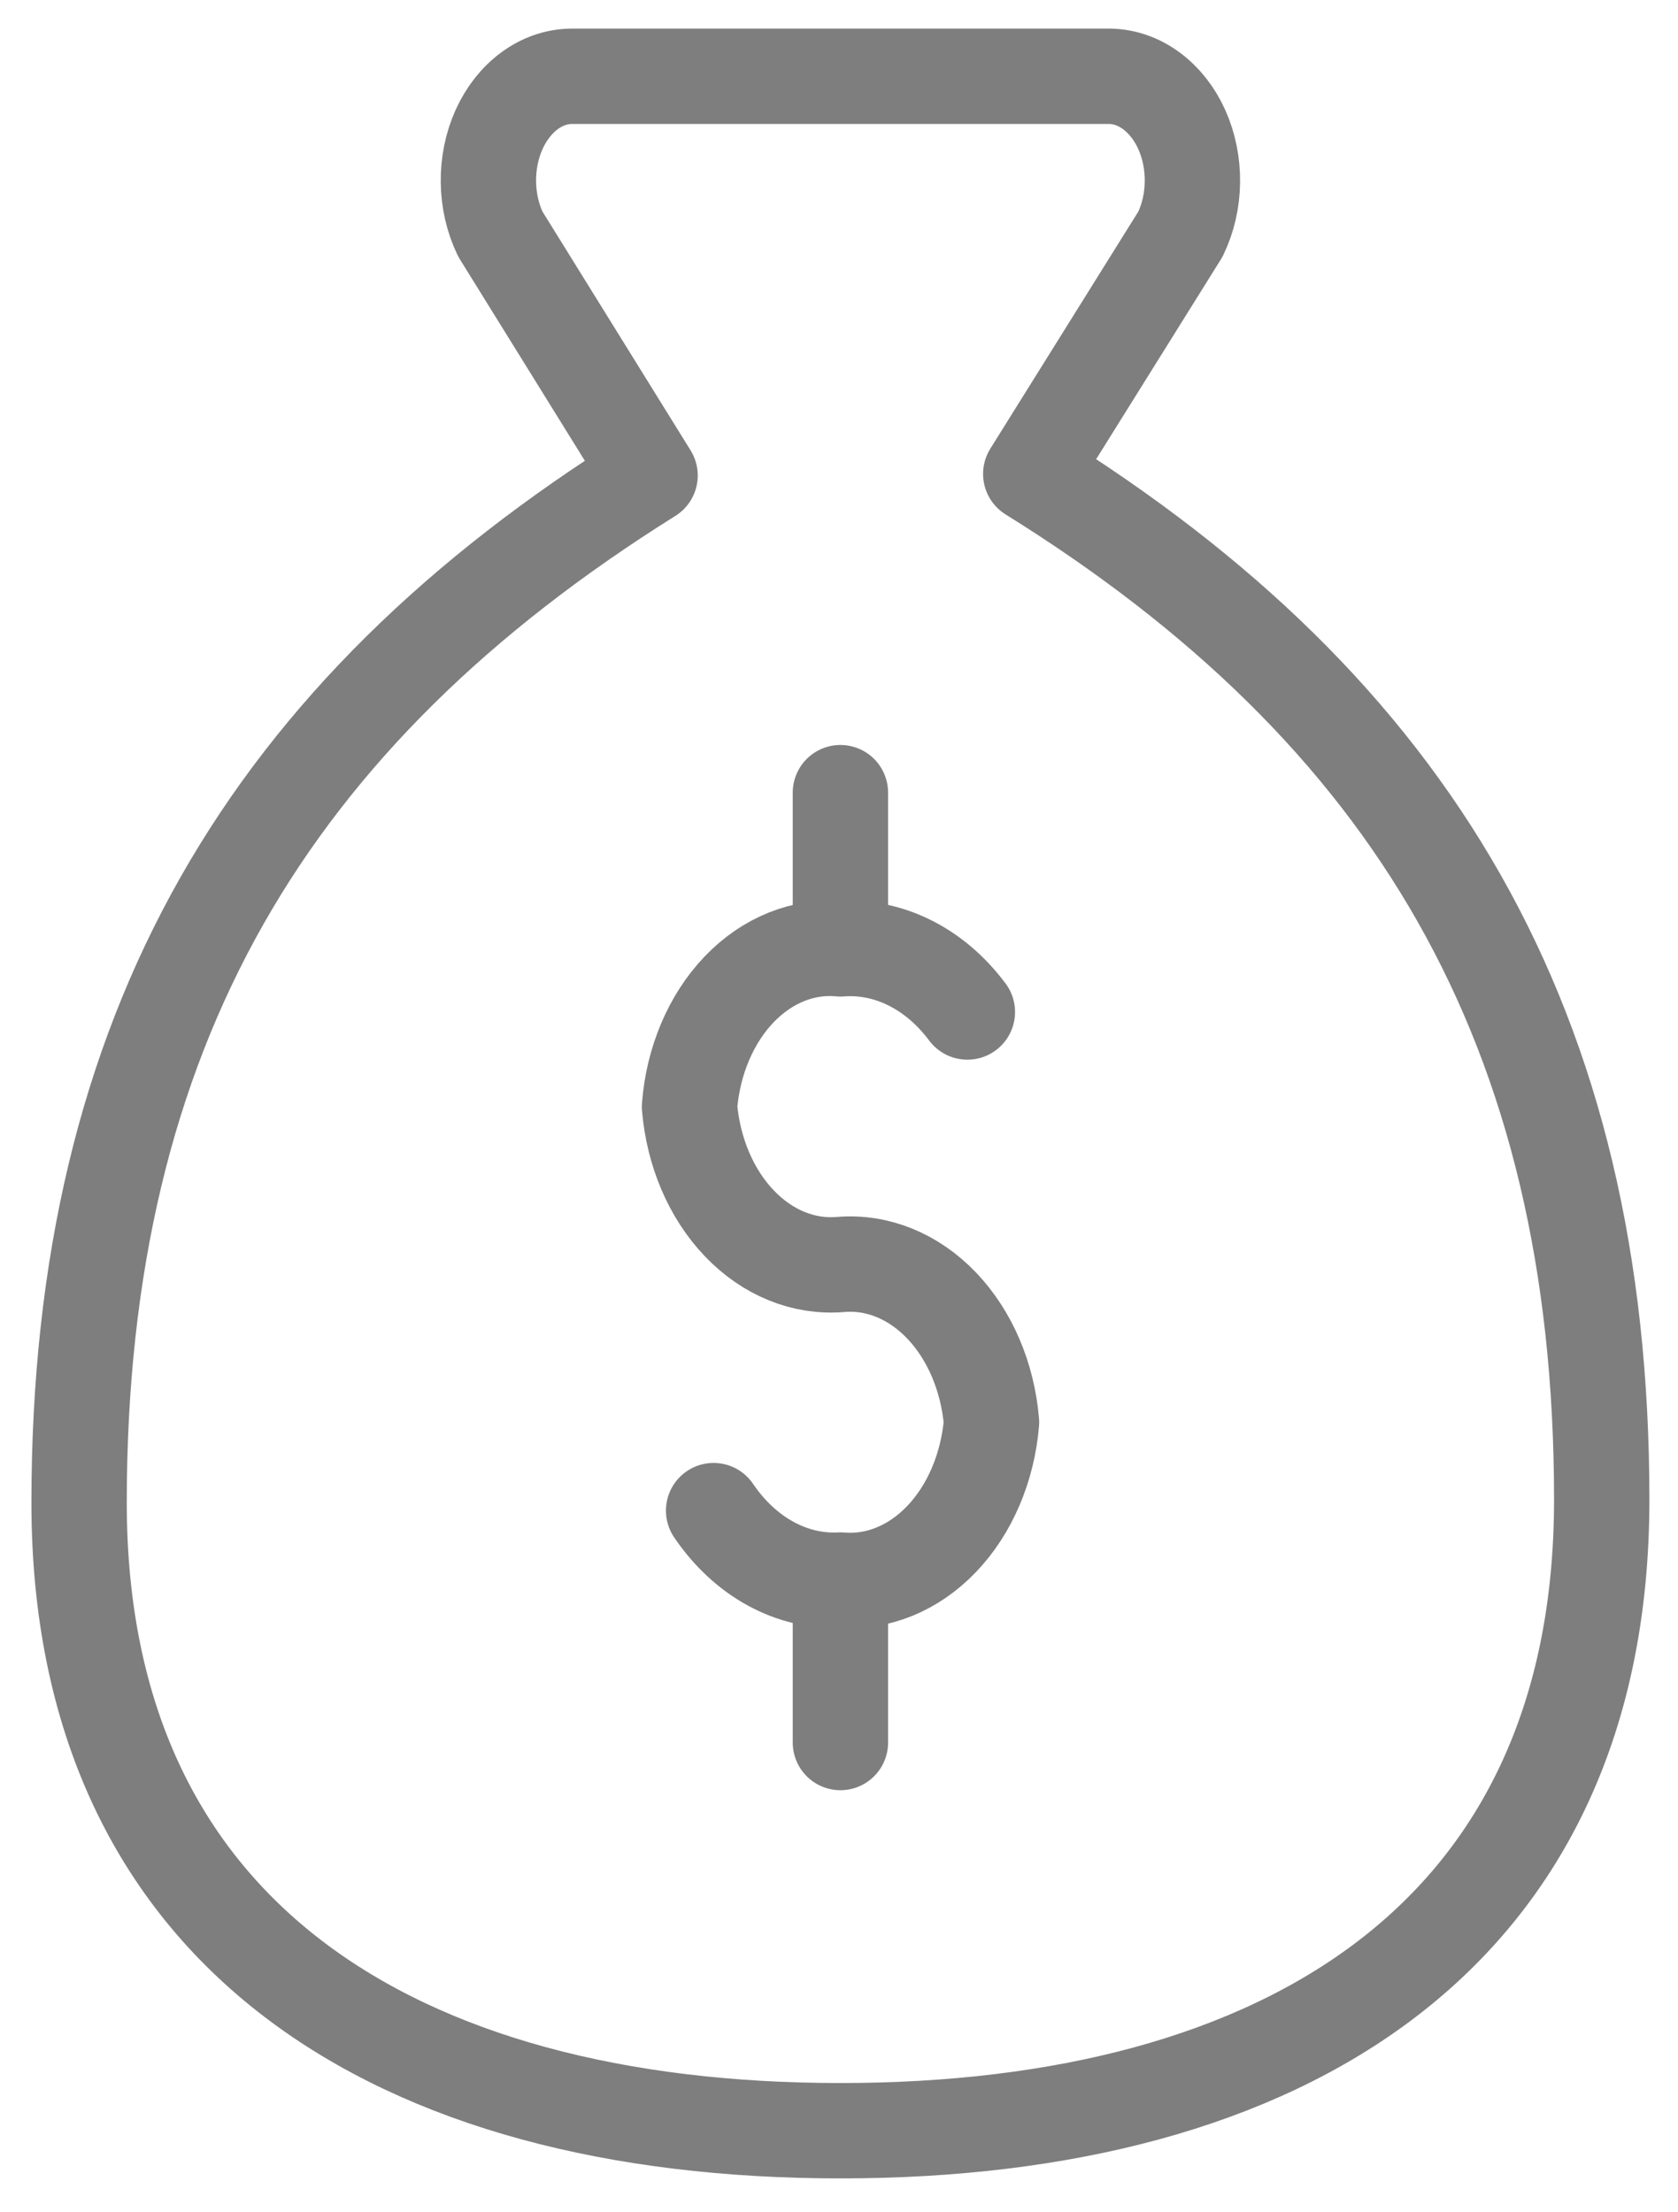 <svg xmlns="http://www.w3.org/2000/svg" width="44" height="58" viewBox="0 0 44 58" fill="none"><path d="M22.037 41.506V45.684M22.037 20.781V24.669M22.037 55.861C33.682 55.861 42 50.731 42 39.314C42 26.903 37.009 18.63 27.028 12.425L30.954 6.137C31.153 5.724 31.262 5.253 31.267 4.772C31.273 4.291 31.177 3.816 30.988 3.396C30.799 2.976 30.523 2.626 30.19 2.381C29.857 2.135 29.478 2.004 29.091 2H14.984C14.596 2.004 14.217 2.135 13.884 2.381C13.551 2.626 13.276 2.976 13.086 3.396C12.897 3.816 12.801 4.291 12.807 4.772C12.813 5.253 12.921 5.724 13.12 6.137L17.046 12.466C7.065 18.712 2.074 26.986 2.074 39.396C2.074 50.731 10.392 55.861 22.037 55.861Z" stroke="#7E7E7E" stroke-width="2.5" stroke-linecap="round" stroke-linejoin="round"></path><path d="M18.712 39.604C19.118 40.203 19.629 40.679 20.206 40.994C20.783 41.31 21.41 41.457 22.039 41.424C23.002 41.506 23.952 41.12 24.69 40.349C25.428 39.578 25.898 38.48 25.999 37.288C25.898 36.095 25.428 34.998 24.69 34.226C23.952 33.455 23.002 33.069 22.039 33.151C21.077 33.232 20.127 32.847 19.389 32.075C18.65 31.304 18.181 30.207 18.08 29.014C18.173 27.817 18.64 26.714 19.38 25.94C20.12 25.167 21.075 24.785 22.039 24.877C22.658 24.83 23.277 24.954 23.852 25.24C24.428 25.526 24.945 25.968 25.366 26.532" stroke="#7E7E7E" stroke-width="2.5" stroke-linecap="round" stroke-linejoin="round"></path></svg>